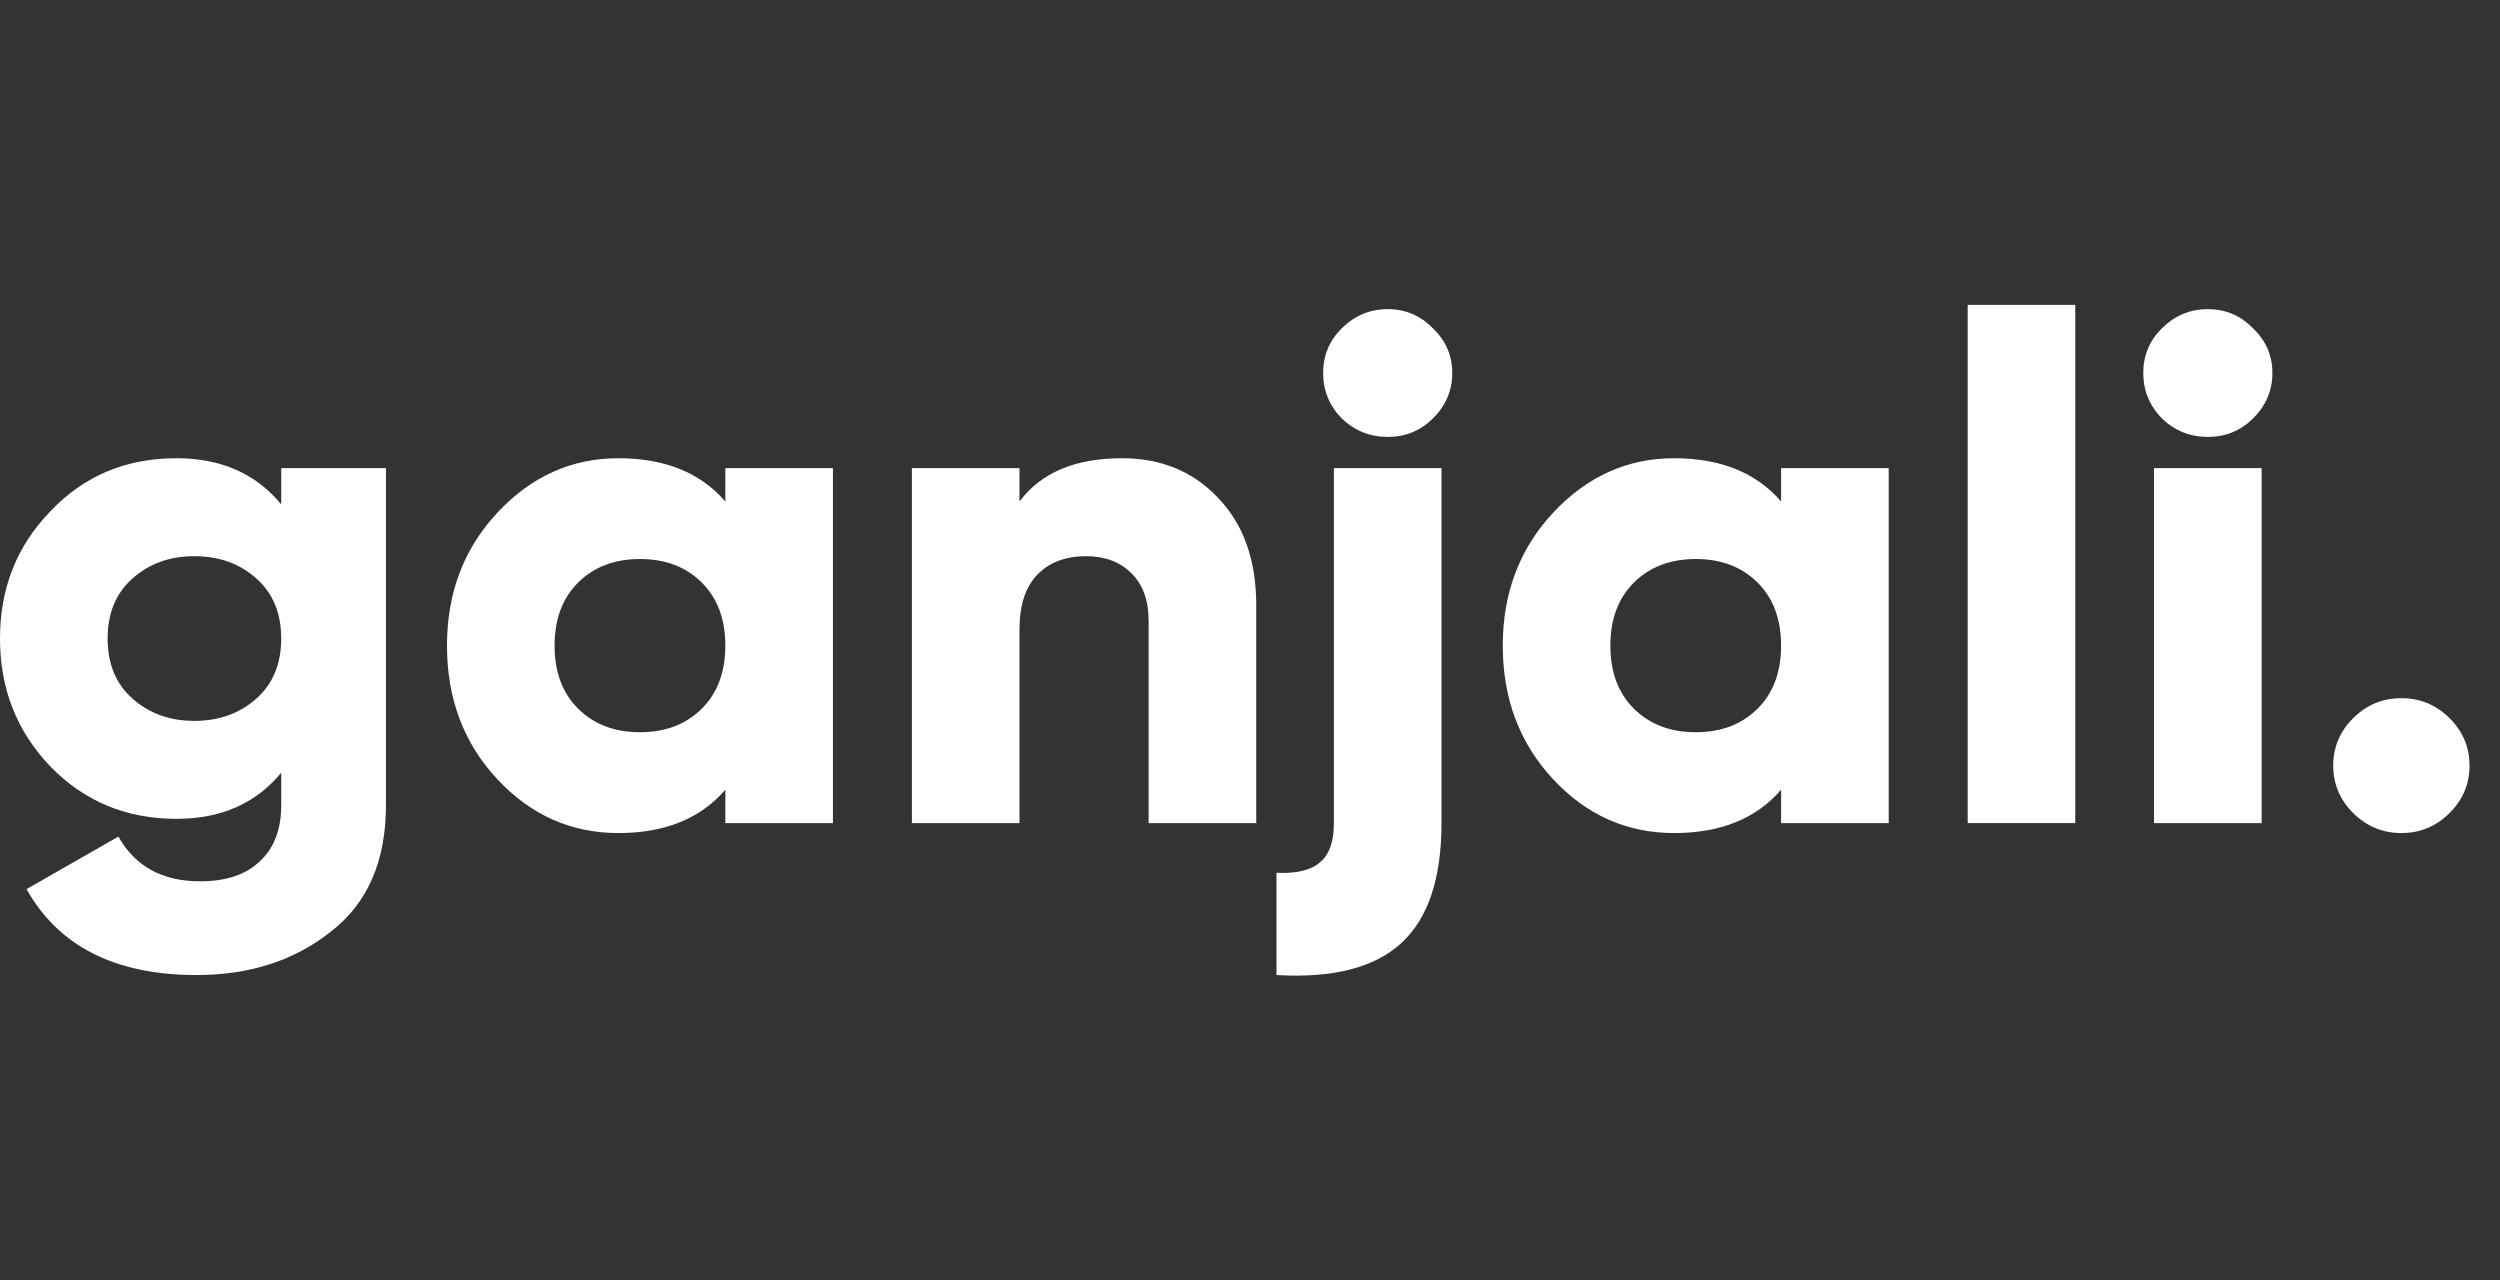 <svg width="82" height="42" viewBox="0 0 82 42" fill="none" xmlns="http://www.w3.org/2000/svg">
<rect x="0" y="0" width="82" height="42" fill="#333333" stroke="none"/>
<path d="M9.224 16.543V15.355H12.659V26.416C12.659 28.247 12.056 29.629 10.848 30.56C9.655 31.507 8.189 31.981 6.447 31.981C3.781 31.981 1.922 31.041 0.871 29.163L3.883 27.44C4.432 28.418 5.326 28.907 6.565 28.907C7.412 28.907 8.063 28.69 8.518 28.255C8.989 27.82 9.224 27.207 9.224 26.416V25.345C8.393 26.354 7.247 26.858 5.789 26.858C4.141 26.858 2.761 26.284 1.647 25.135C0.549 23.986 0 22.589 0 20.944C0 19.298 0.549 17.909 1.647 16.776C2.745 15.612 4.126 15.03 5.789 15.03C7.247 15.03 8.393 15.534 9.224 16.543ZM4.33 22.9C4.879 23.396 5.561 23.645 6.377 23.645C7.193 23.645 7.875 23.396 8.424 22.9C8.957 22.419 9.224 21.767 9.224 20.944C9.224 20.121 8.957 19.469 8.424 18.988C7.875 18.491 7.193 18.243 6.377 18.243C5.561 18.243 4.879 18.491 4.33 18.988C3.796 19.469 3.53 20.121 3.53 20.944C3.53 21.767 3.796 22.419 4.33 22.9Z" fill="white"/>
<path d="M23.791 16.45V15.355H27.32V26.998H23.791V25.903C22.975 26.85 21.806 27.324 20.285 27.324C18.732 27.324 17.406 26.734 16.308 25.554C15.21 24.374 14.661 22.915 14.661 21.177C14.661 19.453 15.21 18.002 16.308 16.822C17.422 15.627 18.747 15.03 20.285 15.03C21.806 15.03 22.975 15.503 23.791 16.45ZM18.19 21.177C18.19 22.046 18.449 22.737 18.967 23.249C19.485 23.761 20.159 24.017 20.991 24.017C21.822 24.017 22.497 23.761 23.014 23.249C23.532 22.737 23.791 22.046 23.791 21.177C23.791 20.307 23.532 19.616 23.014 19.104C22.497 18.592 21.822 18.336 20.991 18.336C20.159 18.336 19.485 18.592 18.967 19.104C18.449 19.616 18.19 20.307 18.19 21.177Z" fill="white"/>
<path d="M36.804 15.03C38.075 15.03 39.118 15.456 39.934 16.31C40.781 17.179 41.205 18.359 41.205 19.849V26.998H37.675V20.362C37.675 19.694 37.487 19.174 37.11 18.802C36.734 18.429 36.24 18.243 35.628 18.243C34.938 18.243 34.396 18.452 34.004 18.871C33.628 19.275 33.439 19.865 33.439 20.641V26.998H29.91V15.355H33.439V16.45C34.145 15.503 35.267 15.03 36.804 15.03Z" fill="white"/>
<path d="M46.999 13.726C46.591 14.129 46.097 14.331 45.516 14.331C44.936 14.331 44.434 14.129 44.01 13.726C43.602 13.306 43.399 12.81 43.399 12.235C43.399 11.661 43.602 11.172 44.01 10.768C44.434 10.349 44.936 10.14 45.516 10.14C46.097 10.14 46.591 10.349 46.999 10.768C47.422 11.172 47.634 11.661 47.634 12.235C47.634 12.81 47.422 13.306 46.999 13.726ZM43.752 26.998V15.355H47.281V26.998C47.281 28.814 46.842 30.126 45.964 30.933C45.085 31.74 43.72 32.089 41.869 31.981V28.628C42.528 28.659 43.006 28.542 43.304 28.278C43.602 28.03 43.752 27.603 43.752 26.998Z" fill="white"/>
<path d="M58.42 16.45V15.355H61.95V26.998H58.42V25.903C57.605 26.85 56.436 27.324 54.914 27.324C53.361 27.324 52.036 26.734 50.938 25.554C49.84 24.374 49.291 22.915 49.291 21.177C49.291 19.453 49.84 18.002 50.938 16.822C52.051 15.627 53.377 15.03 54.914 15.03C56.436 15.03 57.605 15.503 58.42 16.45ZM52.82 21.177C52.82 22.046 53.079 22.737 53.597 23.249C54.114 23.761 54.789 24.017 55.62 24.017C56.452 24.017 57.126 23.761 57.644 23.249C58.162 22.737 58.42 22.046 58.42 21.177C58.42 20.307 58.162 19.616 57.644 19.104C57.126 18.592 56.452 18.336 55.62 18.336C54.789 18.336 54.114 18.592 53.597 19.104C53.079 19.616 52.82 20.307 52.82 21.177Z" fill="white"/>
<path d="M68.069 26.998H64.54V10H68.069V26.998Z" fill="white"/>
<path d="M73.899 13.726C73.491 14.129 72.997 14.331 72.417 14.331C71.836 14.331 71.334 14.129 70.911 13.726C70.503 13.306 70.299 12.81 70.299 12.235C70.299 11.661 70.503 11.172 70.911 10.768C71.334 10.349 71.836 10.14 72.417 10.14C72.997 10.14 73.491 10.349 73.899 10.768C74.323 11.172 74.535 11.661 74.535 12.235C74.535 12.81 74.323 13.306 73.899 13.726ZM74.182 26.998H70.652V15.355H74.182V26.998Z" fill="white"/>
<path d="M81 25.112C81 25.717 80.78 26.237 80.341 26.672C79.902 27.106 79.376 27.324 78.765 27.324C78.153 27.324 77.627 27.106 77.188 26.672C76.749 26.237 76.529 25.717 76.529 25.112C76.529 24.506 76.749 23.986 77.188 23.552C77.627 23.117 78.153 22.9 78.765 22.9C79.376 22.9 79.902 23.117 80.341 23.552C80.78 23.986 81 24.506 81 25.112Z" fill="white"/>
</svg>
